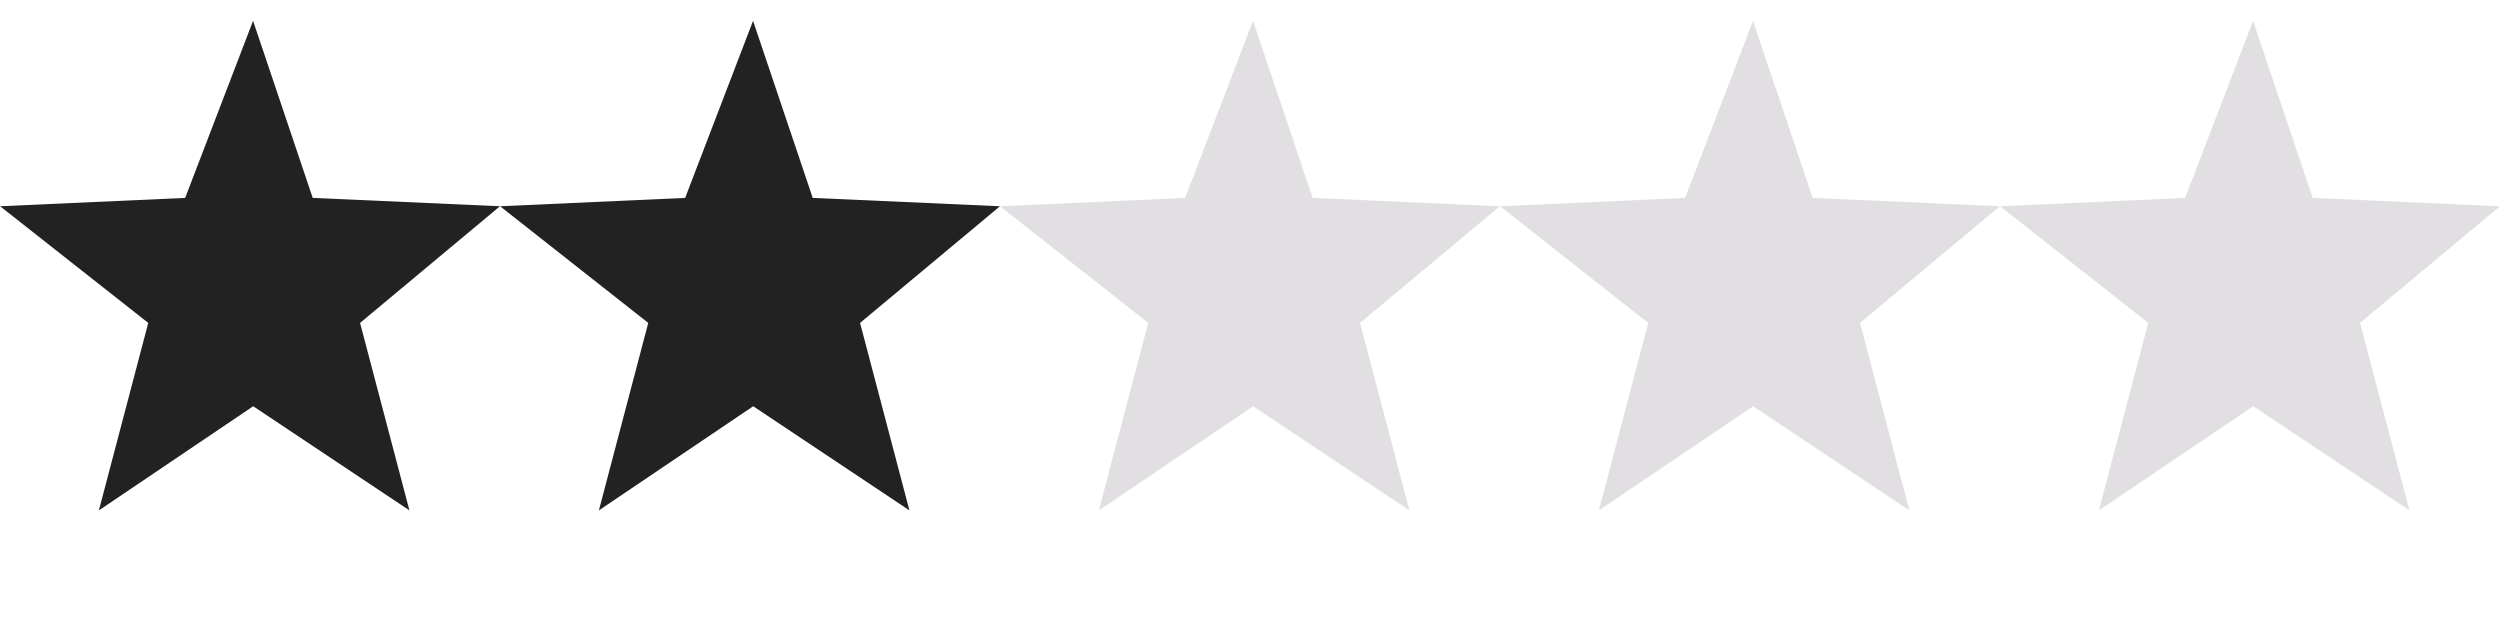 <svg xmlns="http://www.w3.org/2000/svg" xmlns:xlink="http://www.w3.org/1999/xlink" width="80" height="20" viewBox="0 0 80 20">
  <defs>
    <clipPath id="clip-path">
      <rect id="Rectangle_13" data-name="Rectangle 13" width="12" height="20" transform="translate(285 597)" fill="#222"/>
    </clipPath>
  </defs>
  <g id="Group_73" data-name="Group 73" transform="translate(-532.667 -103)">
    <path id="Path_63" data-name="Path 63" d="M303.592,466.333l2.173-5.667,1.909,5.667,5.992.267-4.477,3.733,1.58,6-5-3.333-4.938,3.333,1.58-6-4.741-3.733Z" transform="translate(235 -357)" fill="#222"/>
    <path id="Path_67" data-name="Path 67" d="M303.592,466.333l2.173-5.667,1.909,5.667,5.992.267-4.477,3.733,1.58,6-5-3.333-4.938,3.333,1.58-6-4.741-3.733Z" transform="translate(251 -357)" fill="#222"/>
    <path id="Path_68" data-name="Path 68" d="M303.592,466.333l2.173-5.667,1.909,5.667,5.992.267-4.477,3.733,1.58,6-5-3.333-4.938,3.333,1.58-6-4.741-3.733Z" transform="translate(266.999 -357)" fill="#e2dfe3"/>
    <path id="Path_85" data-name="Path 85" d="M303.592,466.333l2.173-5.667,1.909,5.667,5.992.267-4.477,3.733,1.58,6-5-3.333-4.938,3.333,1.58-6-4.741-3.733Z" transform="translate(282.999 -357)" fill="#e2dfe3"/>
    <path id="Path_86" data-name="Path 86" d="M303.592,466.333l2.173-5.667,1.909,5.667,5.992.267-4.477,3.733,1.58,6-5-3.333-4.938,3.333,1.58-6-4.741-3.733Z" transform="translate(299 -357)" fill="#e2dfe3"/>
    <g id="Mask_Group_13" data-name="Mask Group 13" transform="translate(299 -494)" clip-path="url(#clip-path)">
      <path id="Path_74" data-name="Path 74" d="M303.592,466.333l2.173-5.667,1.909,5.667,5.992.267-4.477,3.733,1.58,6-5-3.333-4.938,3.333,1.58-6-4.741-3.733Z" transform="translate(0 137)" fill="#222"/>
    </g>
  </g>
</svg>
